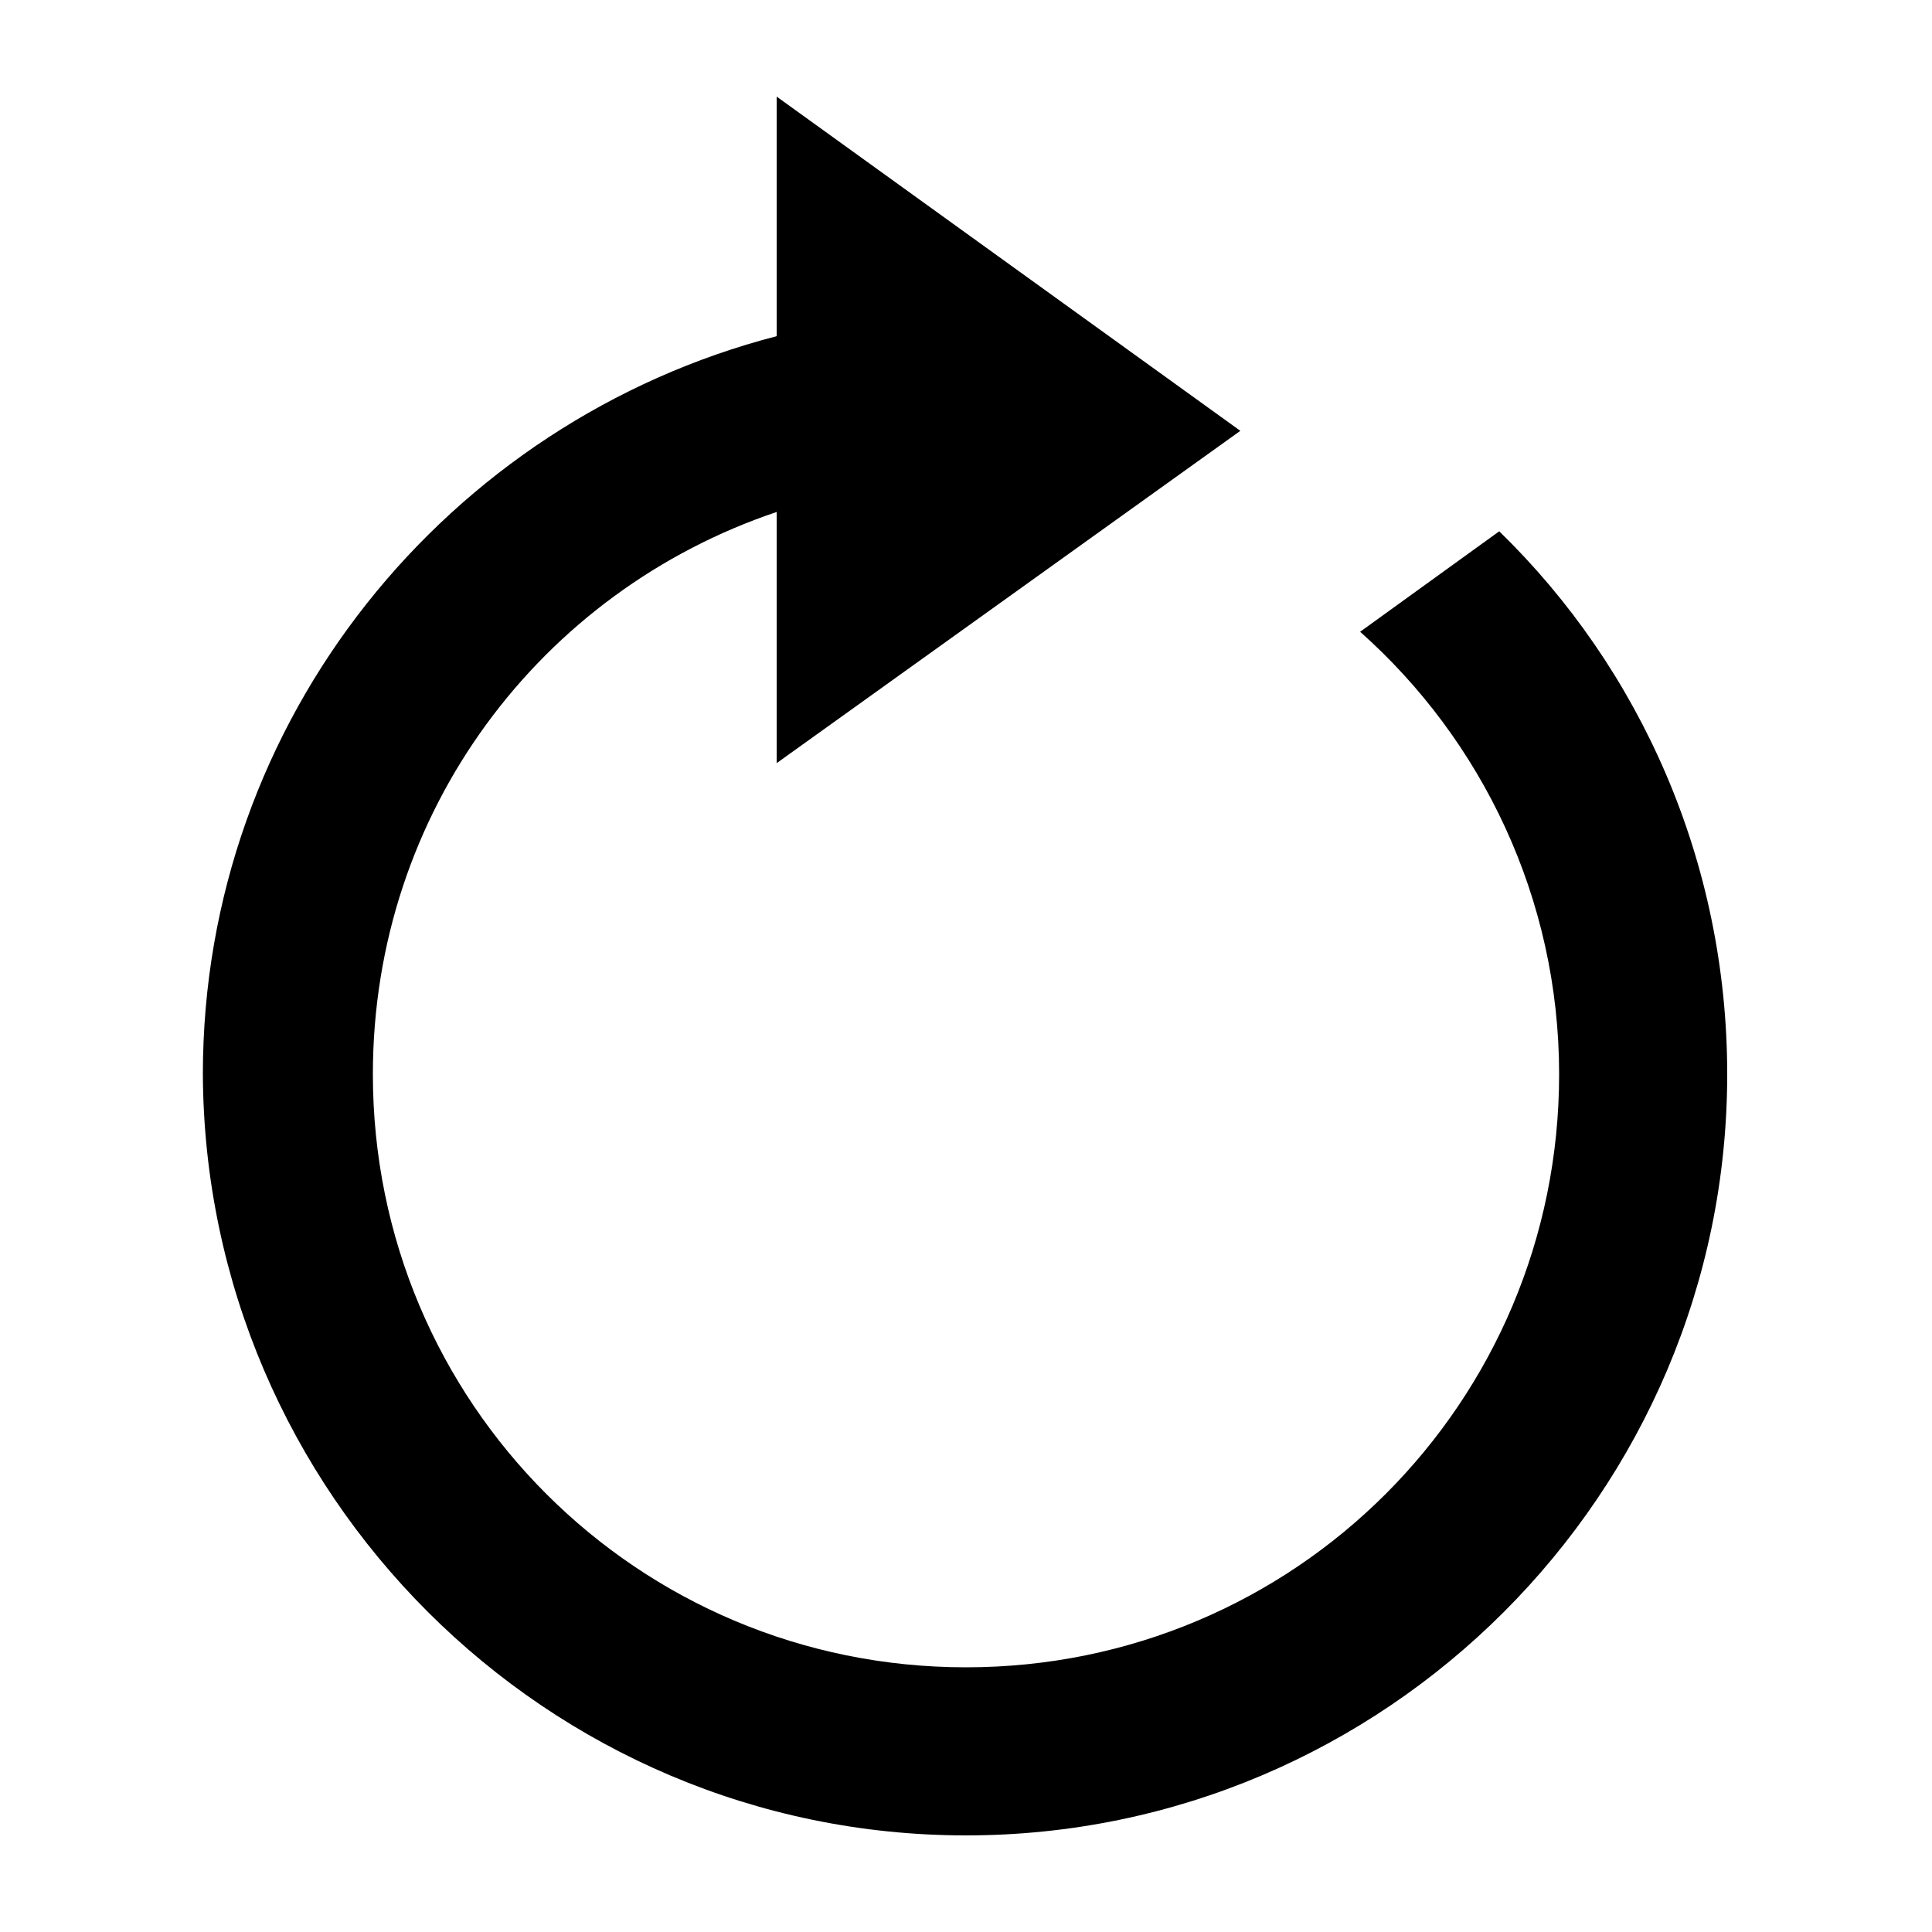 <?xml version="1.0" encoding="utf-8"?>
<!-- Generator: Adobe Illustrator 22.1.0, SVG Export Plug-In . SVG Version: 6.00 Build 0)  -->
<svg version="1.1"
	 id="Layer_1" xmlns:cc="http://creativecommons.org/ns#" xmlns:dc="http://purl.org/dc/elements/1.1/" xmlns:rdf="http://www.w3.org/1999/02/22-rdf-syntax-ns#" xmlns:svg="http://www.w3.org/2000/svg"
	 xmlns="http://www.w3.org/2000/svg" xmlns:xlink="http://www.w3.org/1999/xlink" x="0px" y="0px" viewBox="0 0 100 100"
	 style="enable-background:new 0 0 100 100;" xml:space="preserve">
<path d="M40.2,5v12.4c-17,4.4-29.7,19.8-29.7,38.2C10.6,77.3,28.3,95,50,95s39.4-17.7,39.4-39.4c0-11-4.5-21-11.8-28.1l-7.2,5.2
	c6.3,5.6,10.3,13.8,10.3,22.9c0,17-13.7,30.7-30.7,30.7S19.3,72.6,19.3,55.6c0-13.6,8.7-25,20.9-29.1v13l24-17.2L40.2,5z"/>
</svg>

